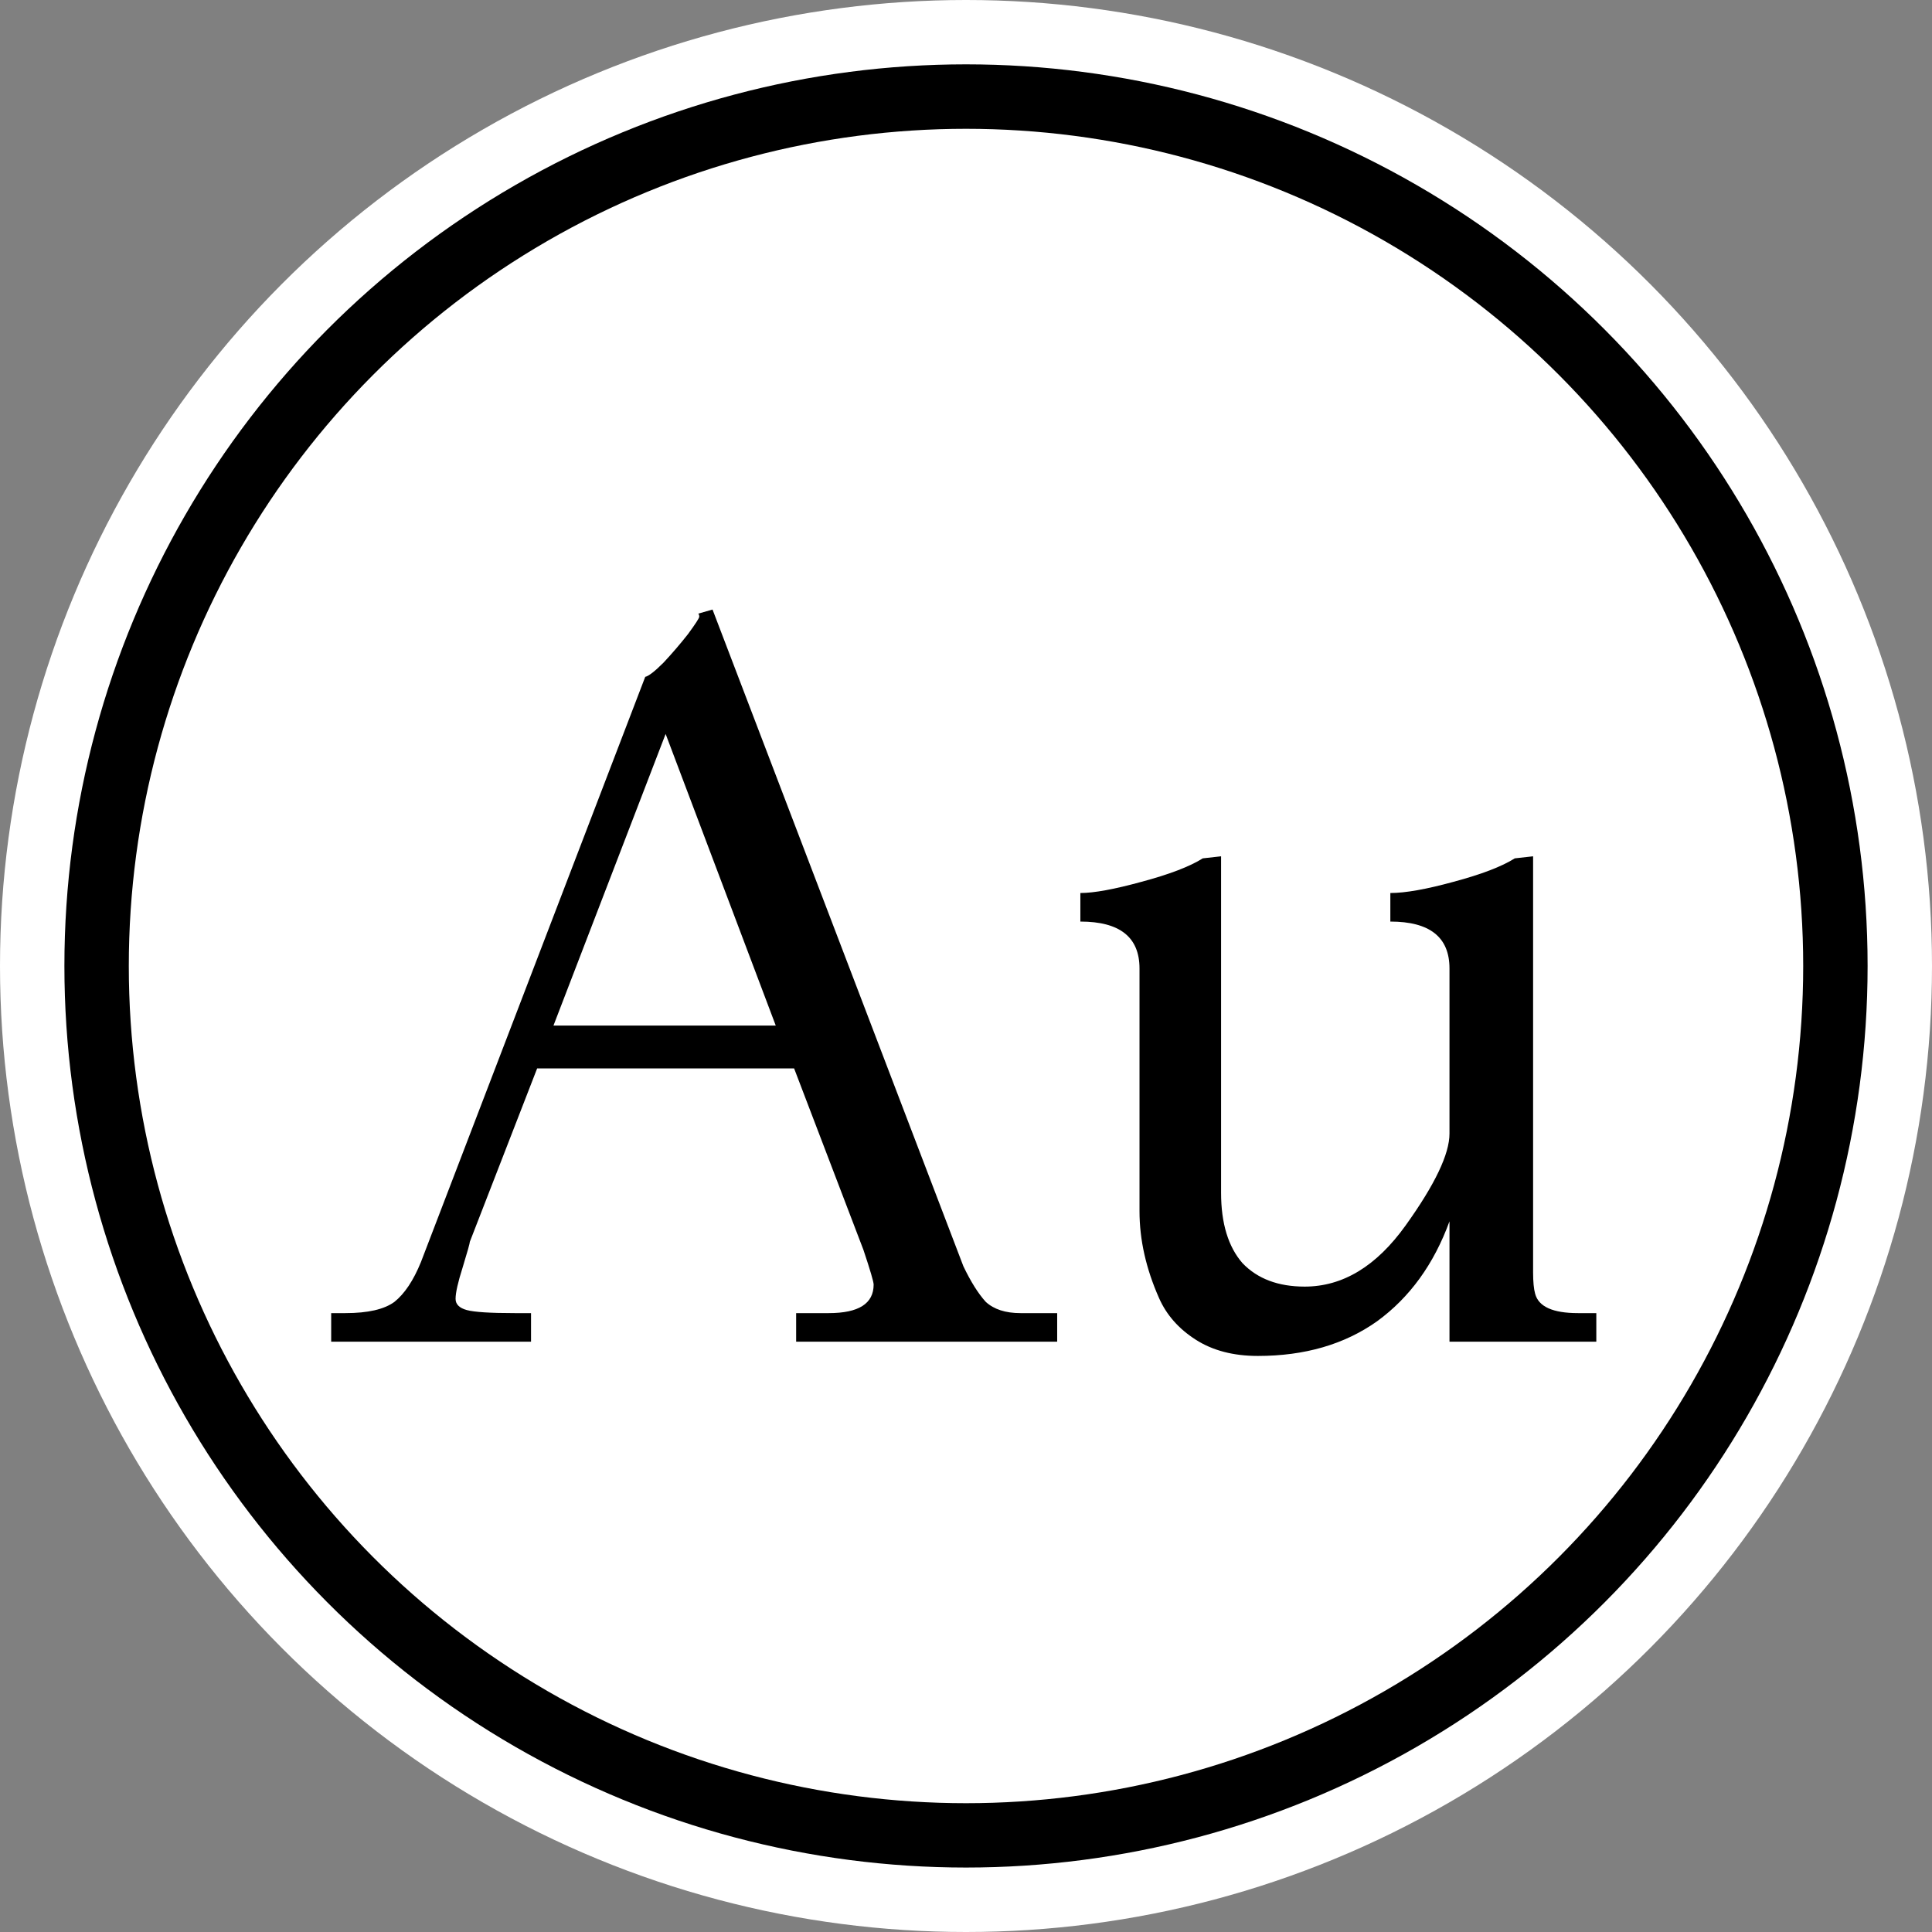 <svg width="36" height="36" viewBox="0 0 36 36" fill="none" xmlns="http://www.w3.org/2000/svg">
<rect x="0" y="0" width="36" height="36" fill="#808080" stroke="none"/>
<circle cx="18" cy="18" r="18" fill="white"/>
<circle cx="18" cy="17.999" r="16.8" fill="black"/>
<circle cx="18" cy="18" r="15.6" fill="white"/>
<path d="M19.699 25H14.835V24.468H15.443C16 24.468 16.279 24.291 16.279 23.936C16.279 23.885 16.216 23.67 16.089 23.29L14.797 19.908H10.009L8.755 23.138C8.755 23.163 8.711 23.322 8.622 23.613C8.533 23.892 8.489 24.088 8.489 24.202C8.489 24.303 8.559 24.373 8.698 24.411C8.837 24.449 9.135 24.468 9.591 24.468H9.895V25H6.171V24.468H6.437C6.855 24.468 7.159 24.398 7.349 24.259C7.539 24.107 7.704 23.86 7.843 23.518L12.023 12.612C12.086 12.599 12.2 12.511 12.365 12.346C12.53 12.169 12.682 11.991 12.821 11.814C12.96 11.624 13.03 11.516 13.03 11.491C13.03 11.466 13.024 11.447 13.011 11.434L13.277 11.358L17.951 23.594C18.09 23.885 18.23 24.107 18.369 24.259C18.521 24.398 18.736 24.468 19.015 24.468H19.699V25ZM14.455 19.11L12.403 13.676L10.313 19.11H14.455ZM29.745 25H27.009V22.758C26.718 23.556 26.268 24.177 25.66 24.62C25.052 25.051 24.311 25.266 23.438 25.266C22.982 25.266 22.595 25.165 22.279 24.962C21.962 24.759 21.734 24.5 21.595 24.183C21.354 23.638 21.233 23.1 21.233 22.568V18.046C21.233 17.463 20.866 17.172 20.131 17.172V16.64C20.385 16.64 20.765 16.57 21.271 16.431C21.791 16.292 22.171 16.146 22.412 15.994L22.753 15.956V22.226C22.753 22.796 22.887 23.233 23.152 23.537C23.431 23.828 23.817 23.974 24.311 23.974C25.021 23.974 25.648 23.594 26.192 22.834C26.737 22.074 27.009 21.504 27.009 21.124V18.046C27.009 17.463 26.642 17.172 25.907 17.172V16.64C26.186 16.64 26.579 16.57 27.085 16.431C27.605 16.292 27.985 16.146 28.226 15.994L28.567 15.956V23.708C28.567 23.885 28.58 24.018 28.605 24.107C28.669 24.348 28.935 24.468 29.404 24.468H29.745V25Z" fill="black"/>
</svg>
